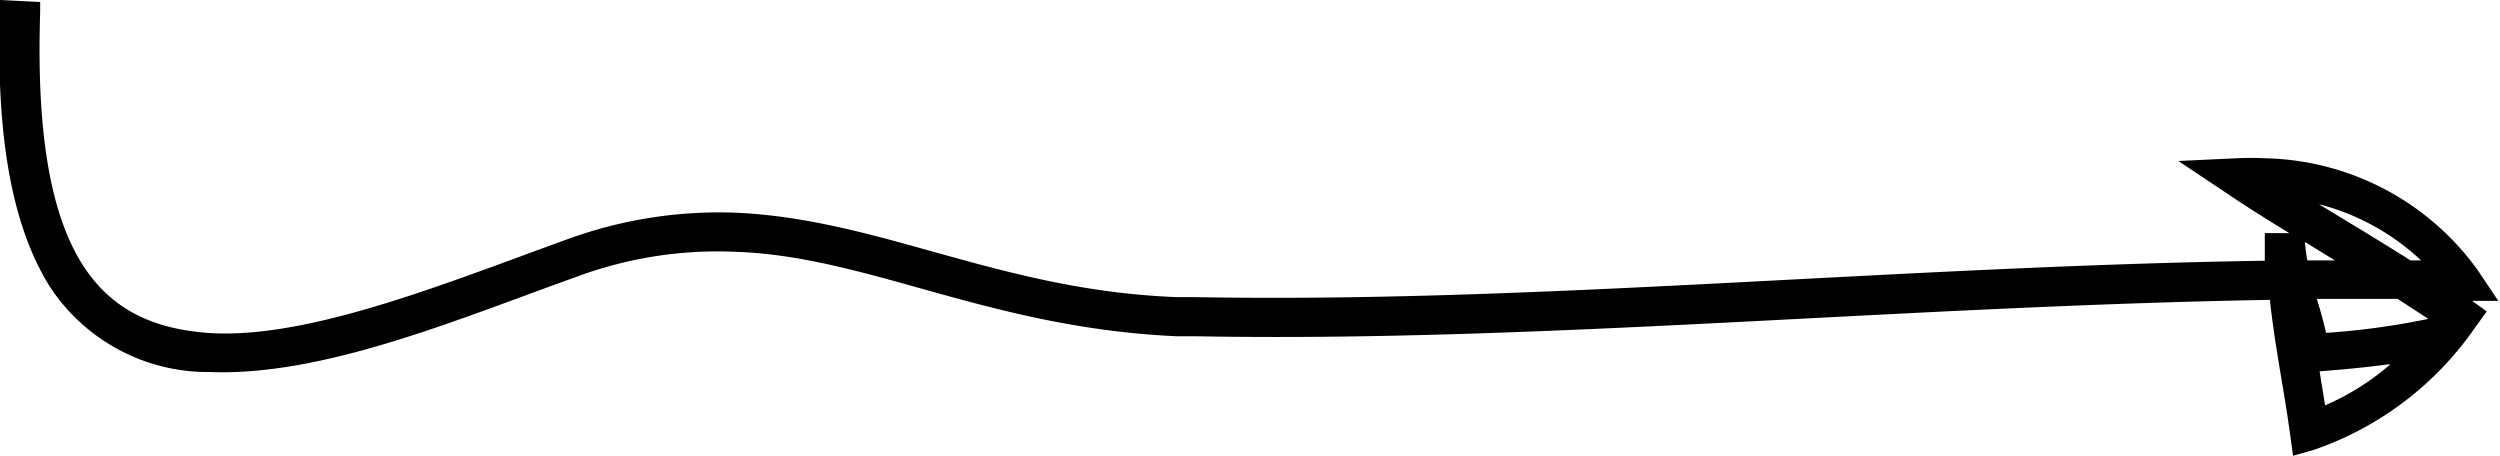 <svg xmlns="http://www.w3.org/2000/svg" viewBox="0 0 73.45 13.39"><title>Asset 3</title><g id="Layer_2" data-name="Layer 2"><g id="Layer_2-2" data-name="Layer 2"><path d="M72.53,8.81l.06,0h0l.47.34-.34.47A9.51,9.51,0,0,1,68,13.21h0l-.63.18-.09-.65c-.17-1.26-.45-2.6-.59-3.93h0C55.76,9,45.24,10.06,35.16,9.88h0l-.57,0h0c-5.5-.24-9.06-2.34-12.94-2.48h0A11.88,11.88,0,0,0,17,8.11h0c-3.5,1.25-7.48,2.95-10.84,2.82h0a5.55,5.55,0,0,1-4.69-2.5h0C.4,6.73-.13,4.15,0,.33H0C0,.22,0,.11,0,0H0L1.18.06c0,.11,0,.21,0,.31h0C.94,7.82,3.1,9.6,6.24,9.79h0c2.93.14,6.89-1.48,10.4-2.75h0a13,13,0,0,1,5-.79h0c4.27.2,7.73,2.28,12.94,2.48h.54c10,.18,20.47-.9,31.42-1.07h0q0-.41,0-.81h0l.72,0c-.65-.4-1.28-.79-1.85-1.18h0L64,4.73l1.71-.08a8.19,8.19,0,0,1,.84,0h0a7.9,7.9,0,0,1,6.24,3.28h0l.61.91-.92,0Zm-1.23.53-.86-.56H68.07c.09.31.19.64.27,1h0a22.18,22.18,0,0,0,3-.41Zm-.17-1.69a6.87,6.87,0,0,0-3-1.65h0c.87.53,1.79,1.08,2.69,1.65h.34Zm-.93,3.05c-.72.1-1.43.16-2.05.21h0c.05.33.11.66.16,1h0a7.41,7.41,0,0,0,1.9-1.19ZM68.6,7.65l-.88-.54h0a4.25,4.25,0,0,0,.07.54h.81Z"/></g></g></svg>